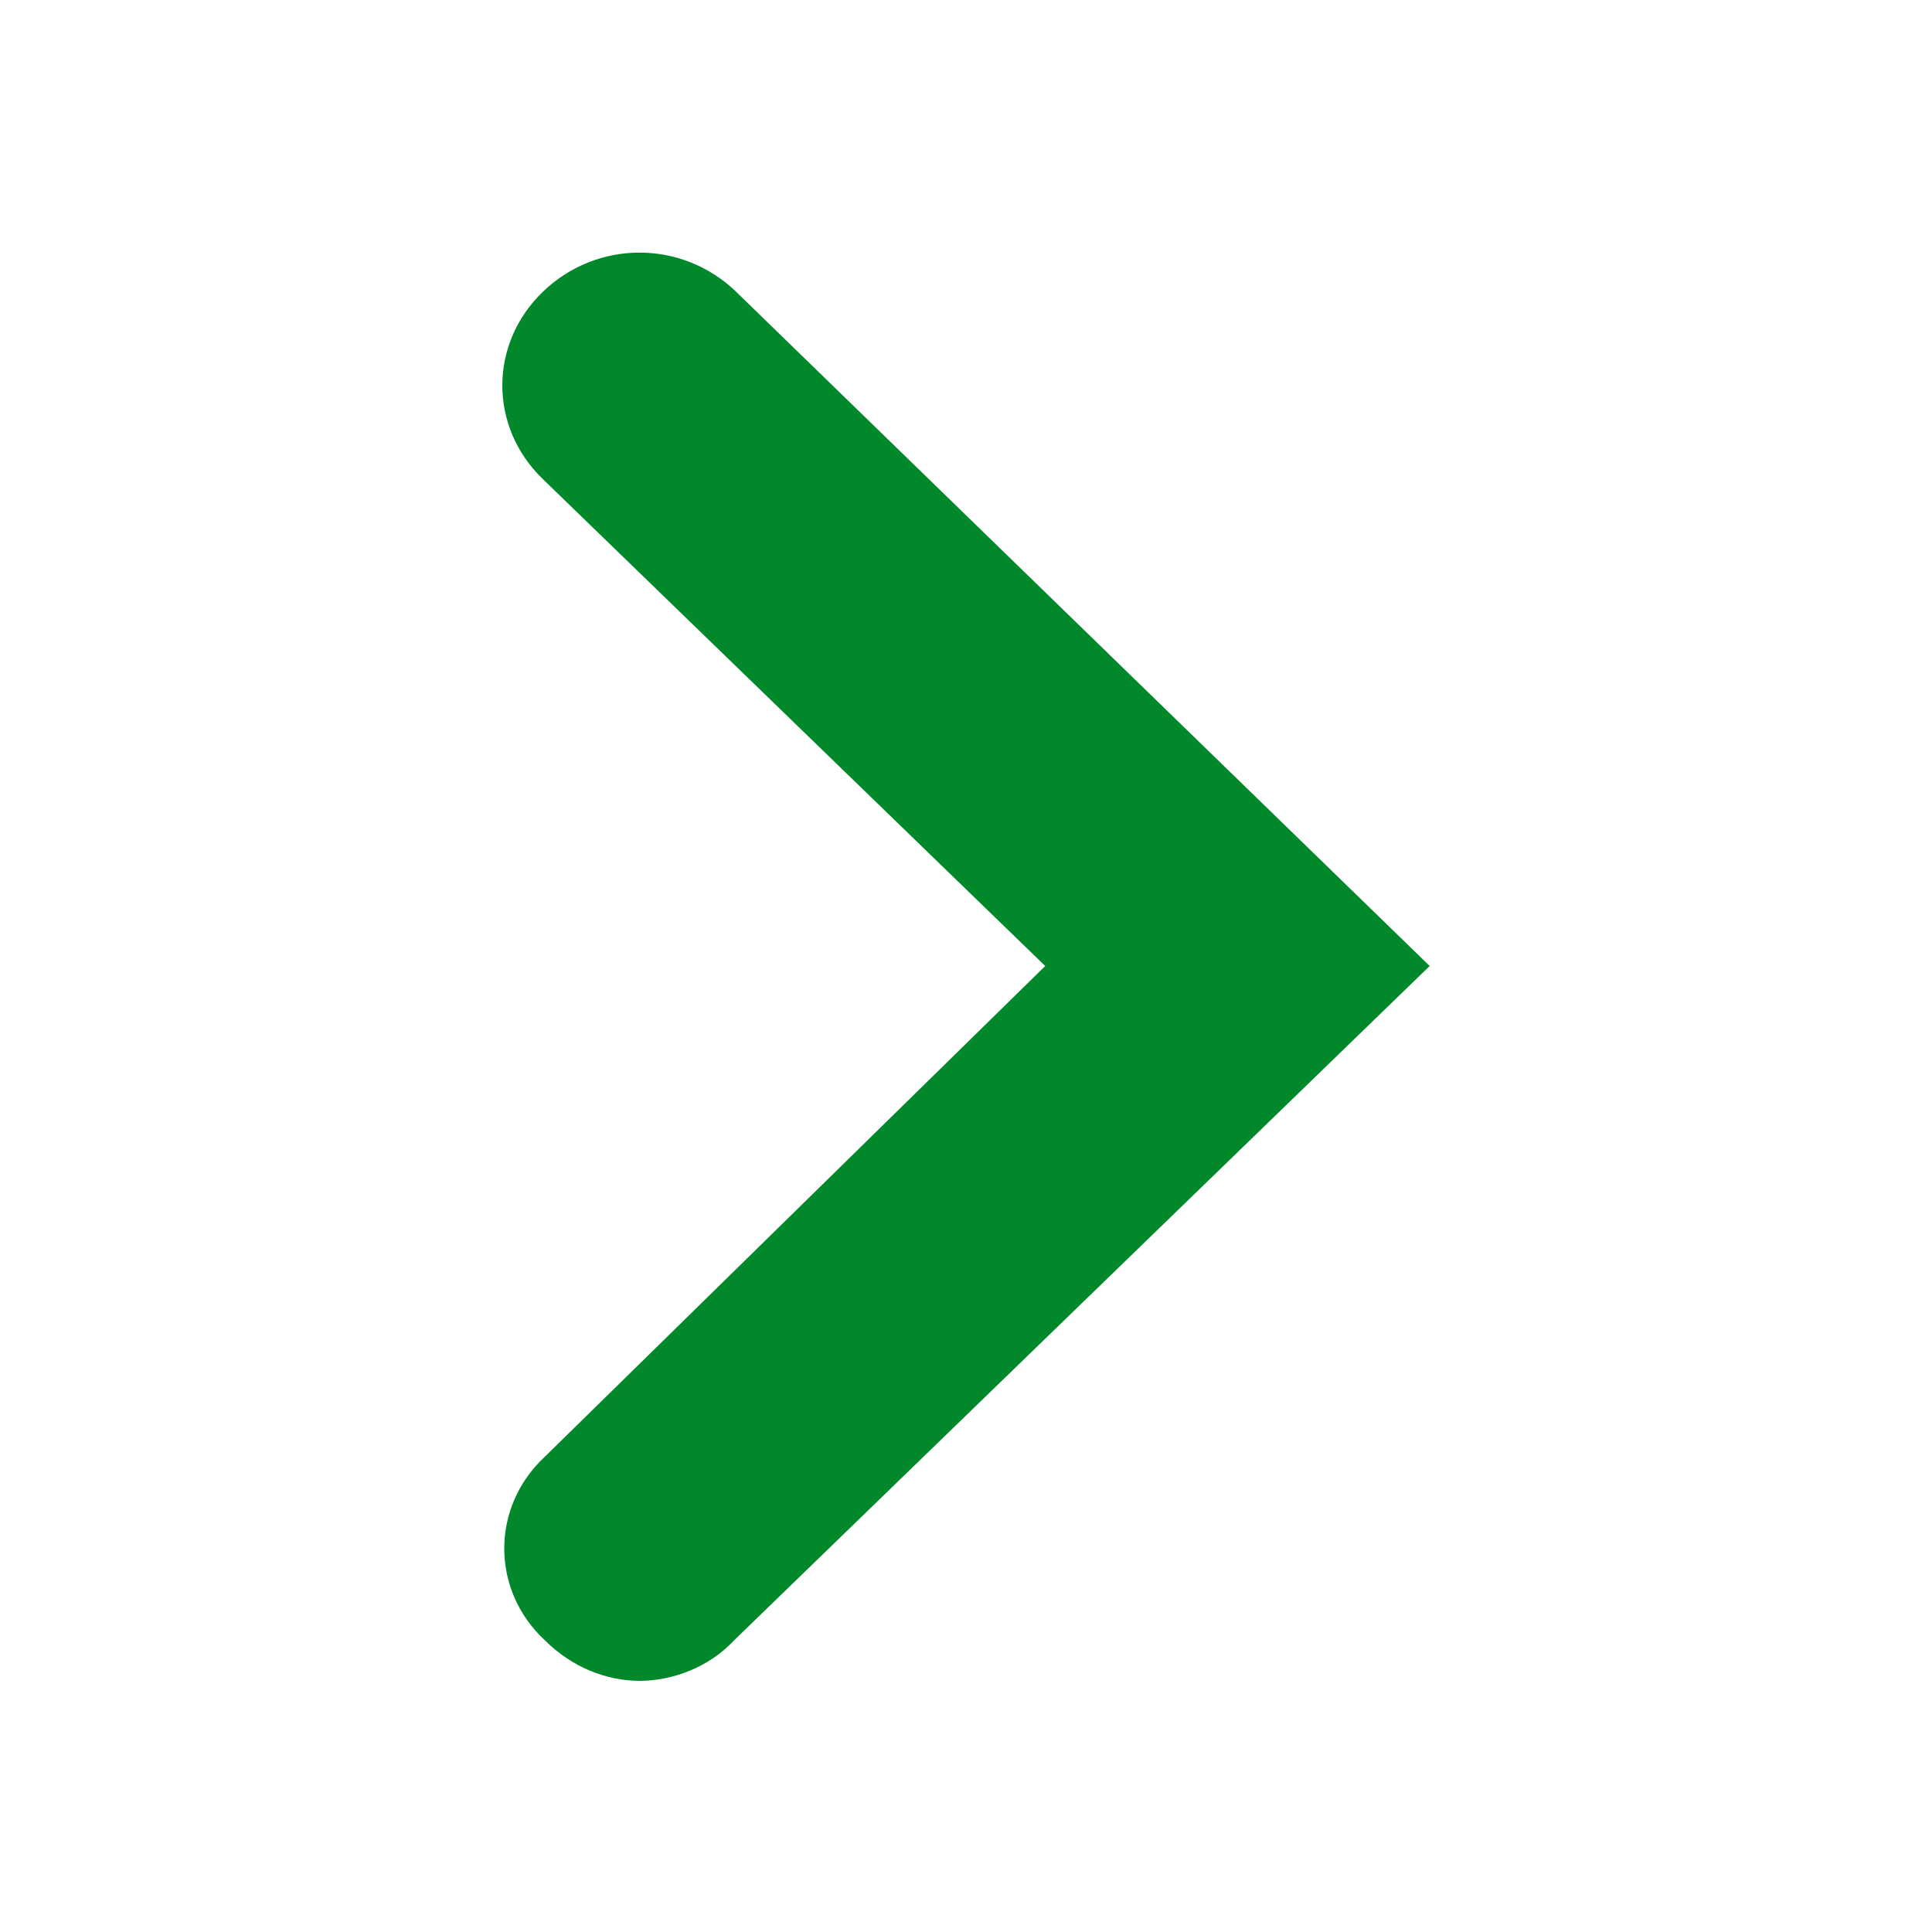 <svg fill="#00882B" xmlns="http://www.w3.org/2000/svg" xmlns:xlink="http://www.w3.org/1999/xlink" version="1.1" x="0px" y="0px" viewBox="0 0 100 100" style="enable-background:new 0 0 100 100;" xml:space="preserve"><g><path d="M28.2,84.9c1.4,1.4,3.2,2.1,4.9,2.1s3.6-0.7,4.9-2.1L74,50L38.1,15.1c-2.8-2.7-7.2-2.7-10,0s-2.8,7,0,9.7l26,25.2   L28.2,75.4C25.4,78,25.4,82.3,28.2,84.9z"></path></g></svg>